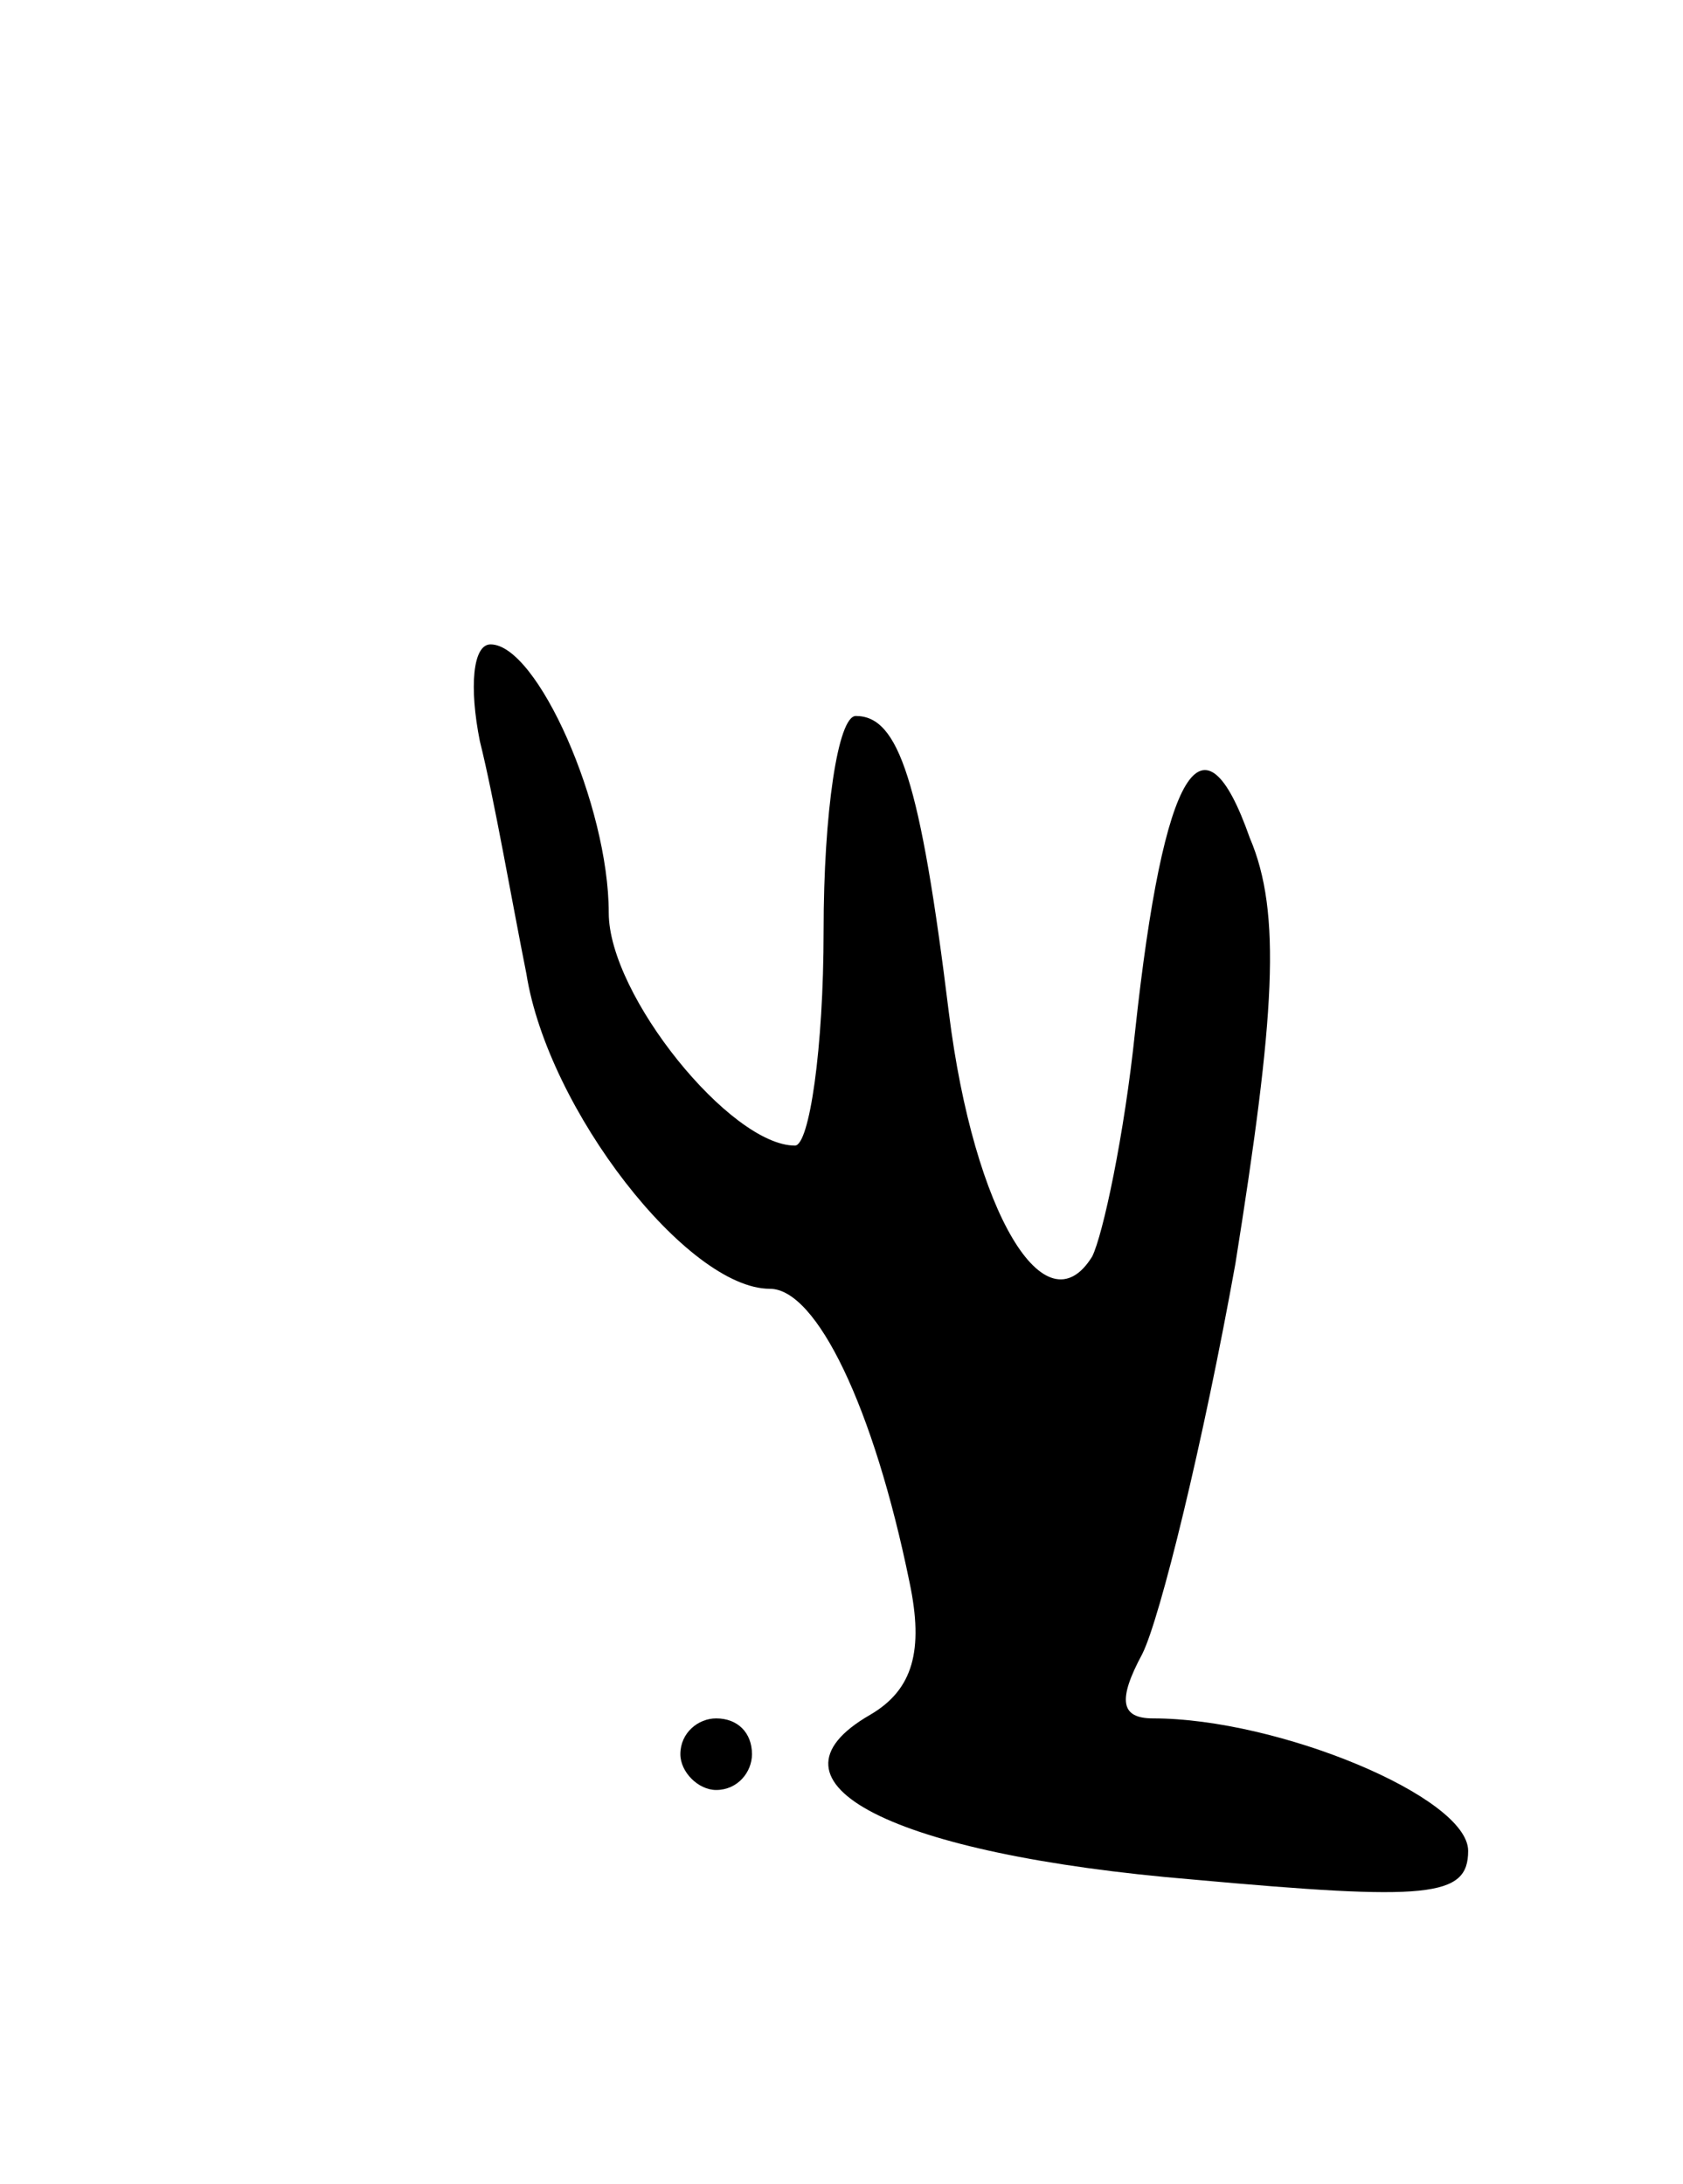 <svg version="1.0" xmlns="http://www.w3.org/2000/svg"
 width="47pt" height="61pt" viewBox="0 0 47 61"
 preserveAspectRatio="xMidYMid meet">
<g transform="translate(0,61) scale(0.1,-0.1)"
fill="#000000" stroke="none">
<path d="M134 403 c4 -16 9 -45 13 -65 6 -38 45 -88 68 -88 13 0 29 -33 39
-82 4 -19 1 -30 -11 -37 -33 -19 6 -39 90 -46 66 -6 77 -5 77 8 0 15 -53 37
-88 37 -9 0 -10 5 -3 18 5 10 17 59 26 109 11 69 13 98 4 119 -13 37 -24 20
-32 -54 -3 -29 -9 -57 -12 -63 -13 -21 -33 12 -40 68 -8 65 -14 83 -26 83 -5
0 -9 -27 -9 -60 0 -33 -4 -60 -8 -60 -18 0 -52 42 -52 65 0 30 -20 75 -33 75
-5 0 -6 -12 -3 -27z"/>
<path d="M190 120 c0 -5 5 -10 10 -10 6 0 10 5 10 10 0 6 -4 10 -10 10 -5 0
-10 -4 -10 -10z"/>
</g>
</svg>

